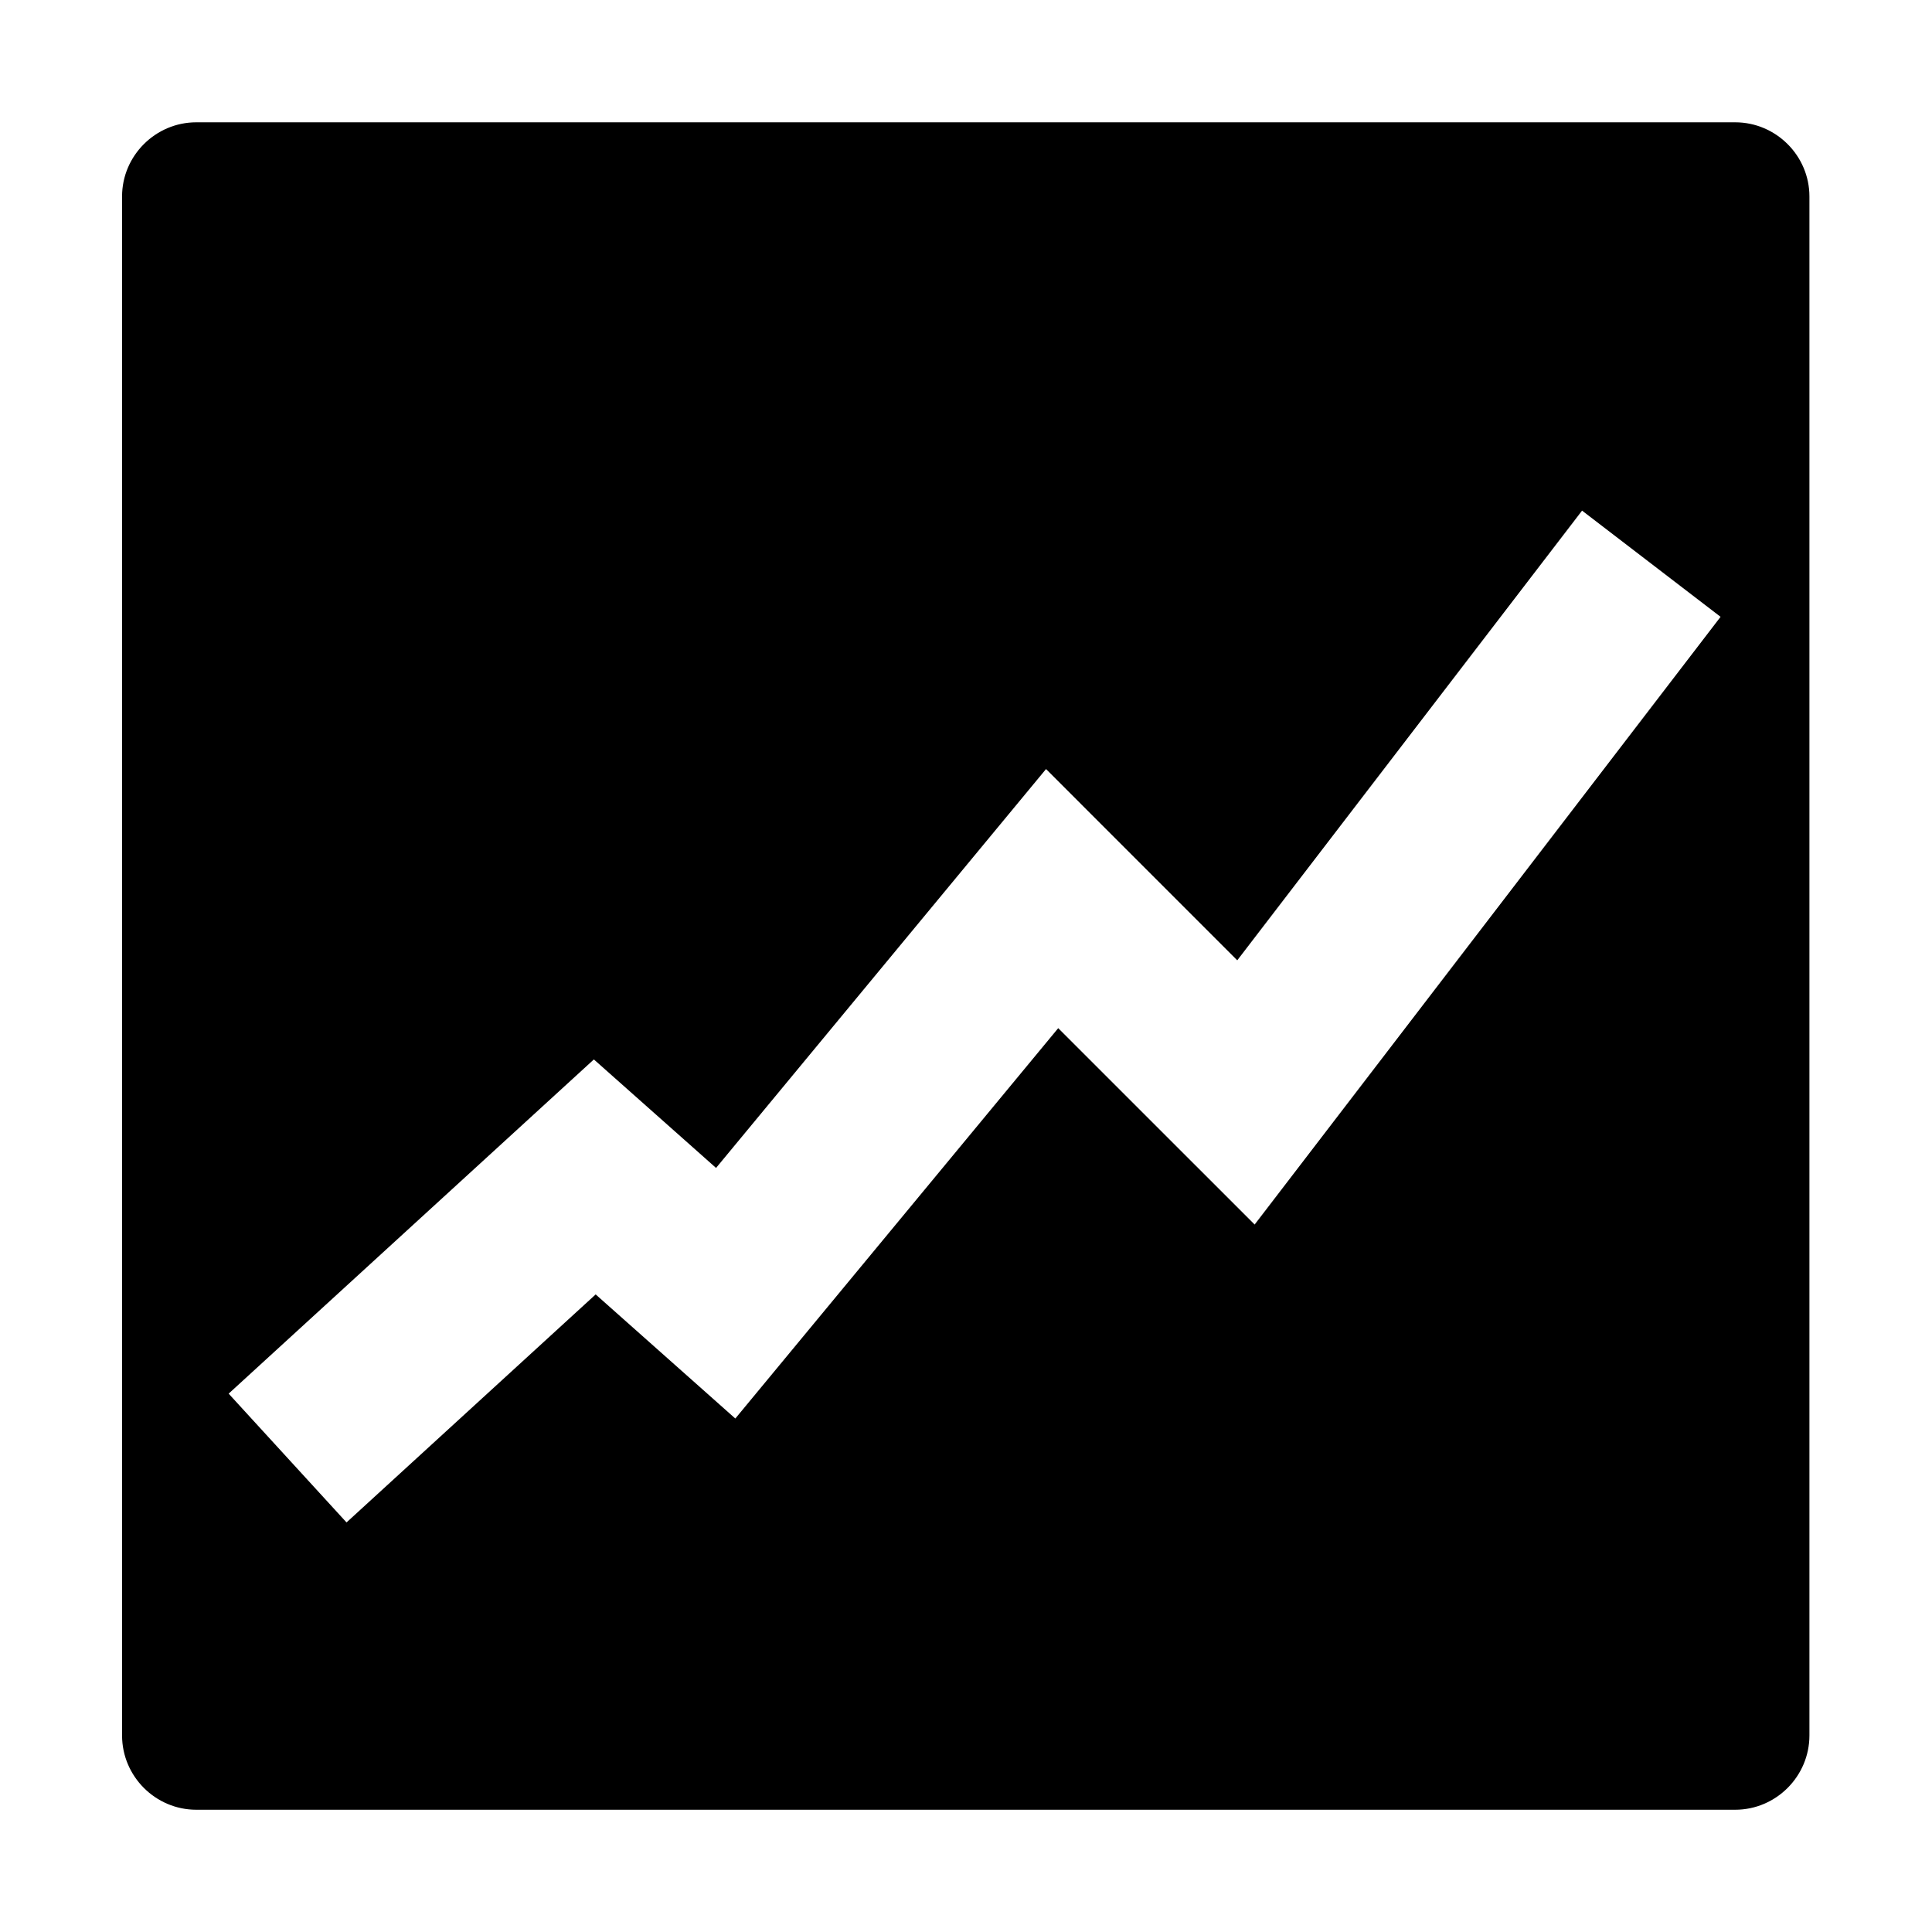 <?xml version="1.0" standalone="no"?><!DOCTYPE svg PUBLIC "-//W3C//DTD SVG 1.1//EN" "http://www.w3.org/Graphics/SVG/1.1/DTD/svg11.dtd"><svg t="1679736342305" class="icon" viewBox="0 0 1024 1024" version="1.1" xmlns="http://www.w3.org/2000/svg" p-id="2870" xmlns:xlink="http://www.w3.org/1999/xlink" width="300" height="300"><path d="M919.683 64.825 104.045 64.825c-21.639 0-39.349 17.708-39.349 39.303l0 815.684c0 21.682 17.71 39.39 39.349 39.39l815.639 0c21.636 0 39.349-17.708 39.349-39.39L959.032 104.129C959.032 82.533 941.319 64.825 919.683 64.825zM664.986 649.033 560.878 544.946 389.734 751.846l-74.021-65.774L183.665 806.918l-62.476-68.259 193.576-177.134 64.759 57.508L554.417 407.612l101.35 101.377 182.76-238.347 73.409 56.287L664.986 649.033z" p-id="2871"></path></svg>